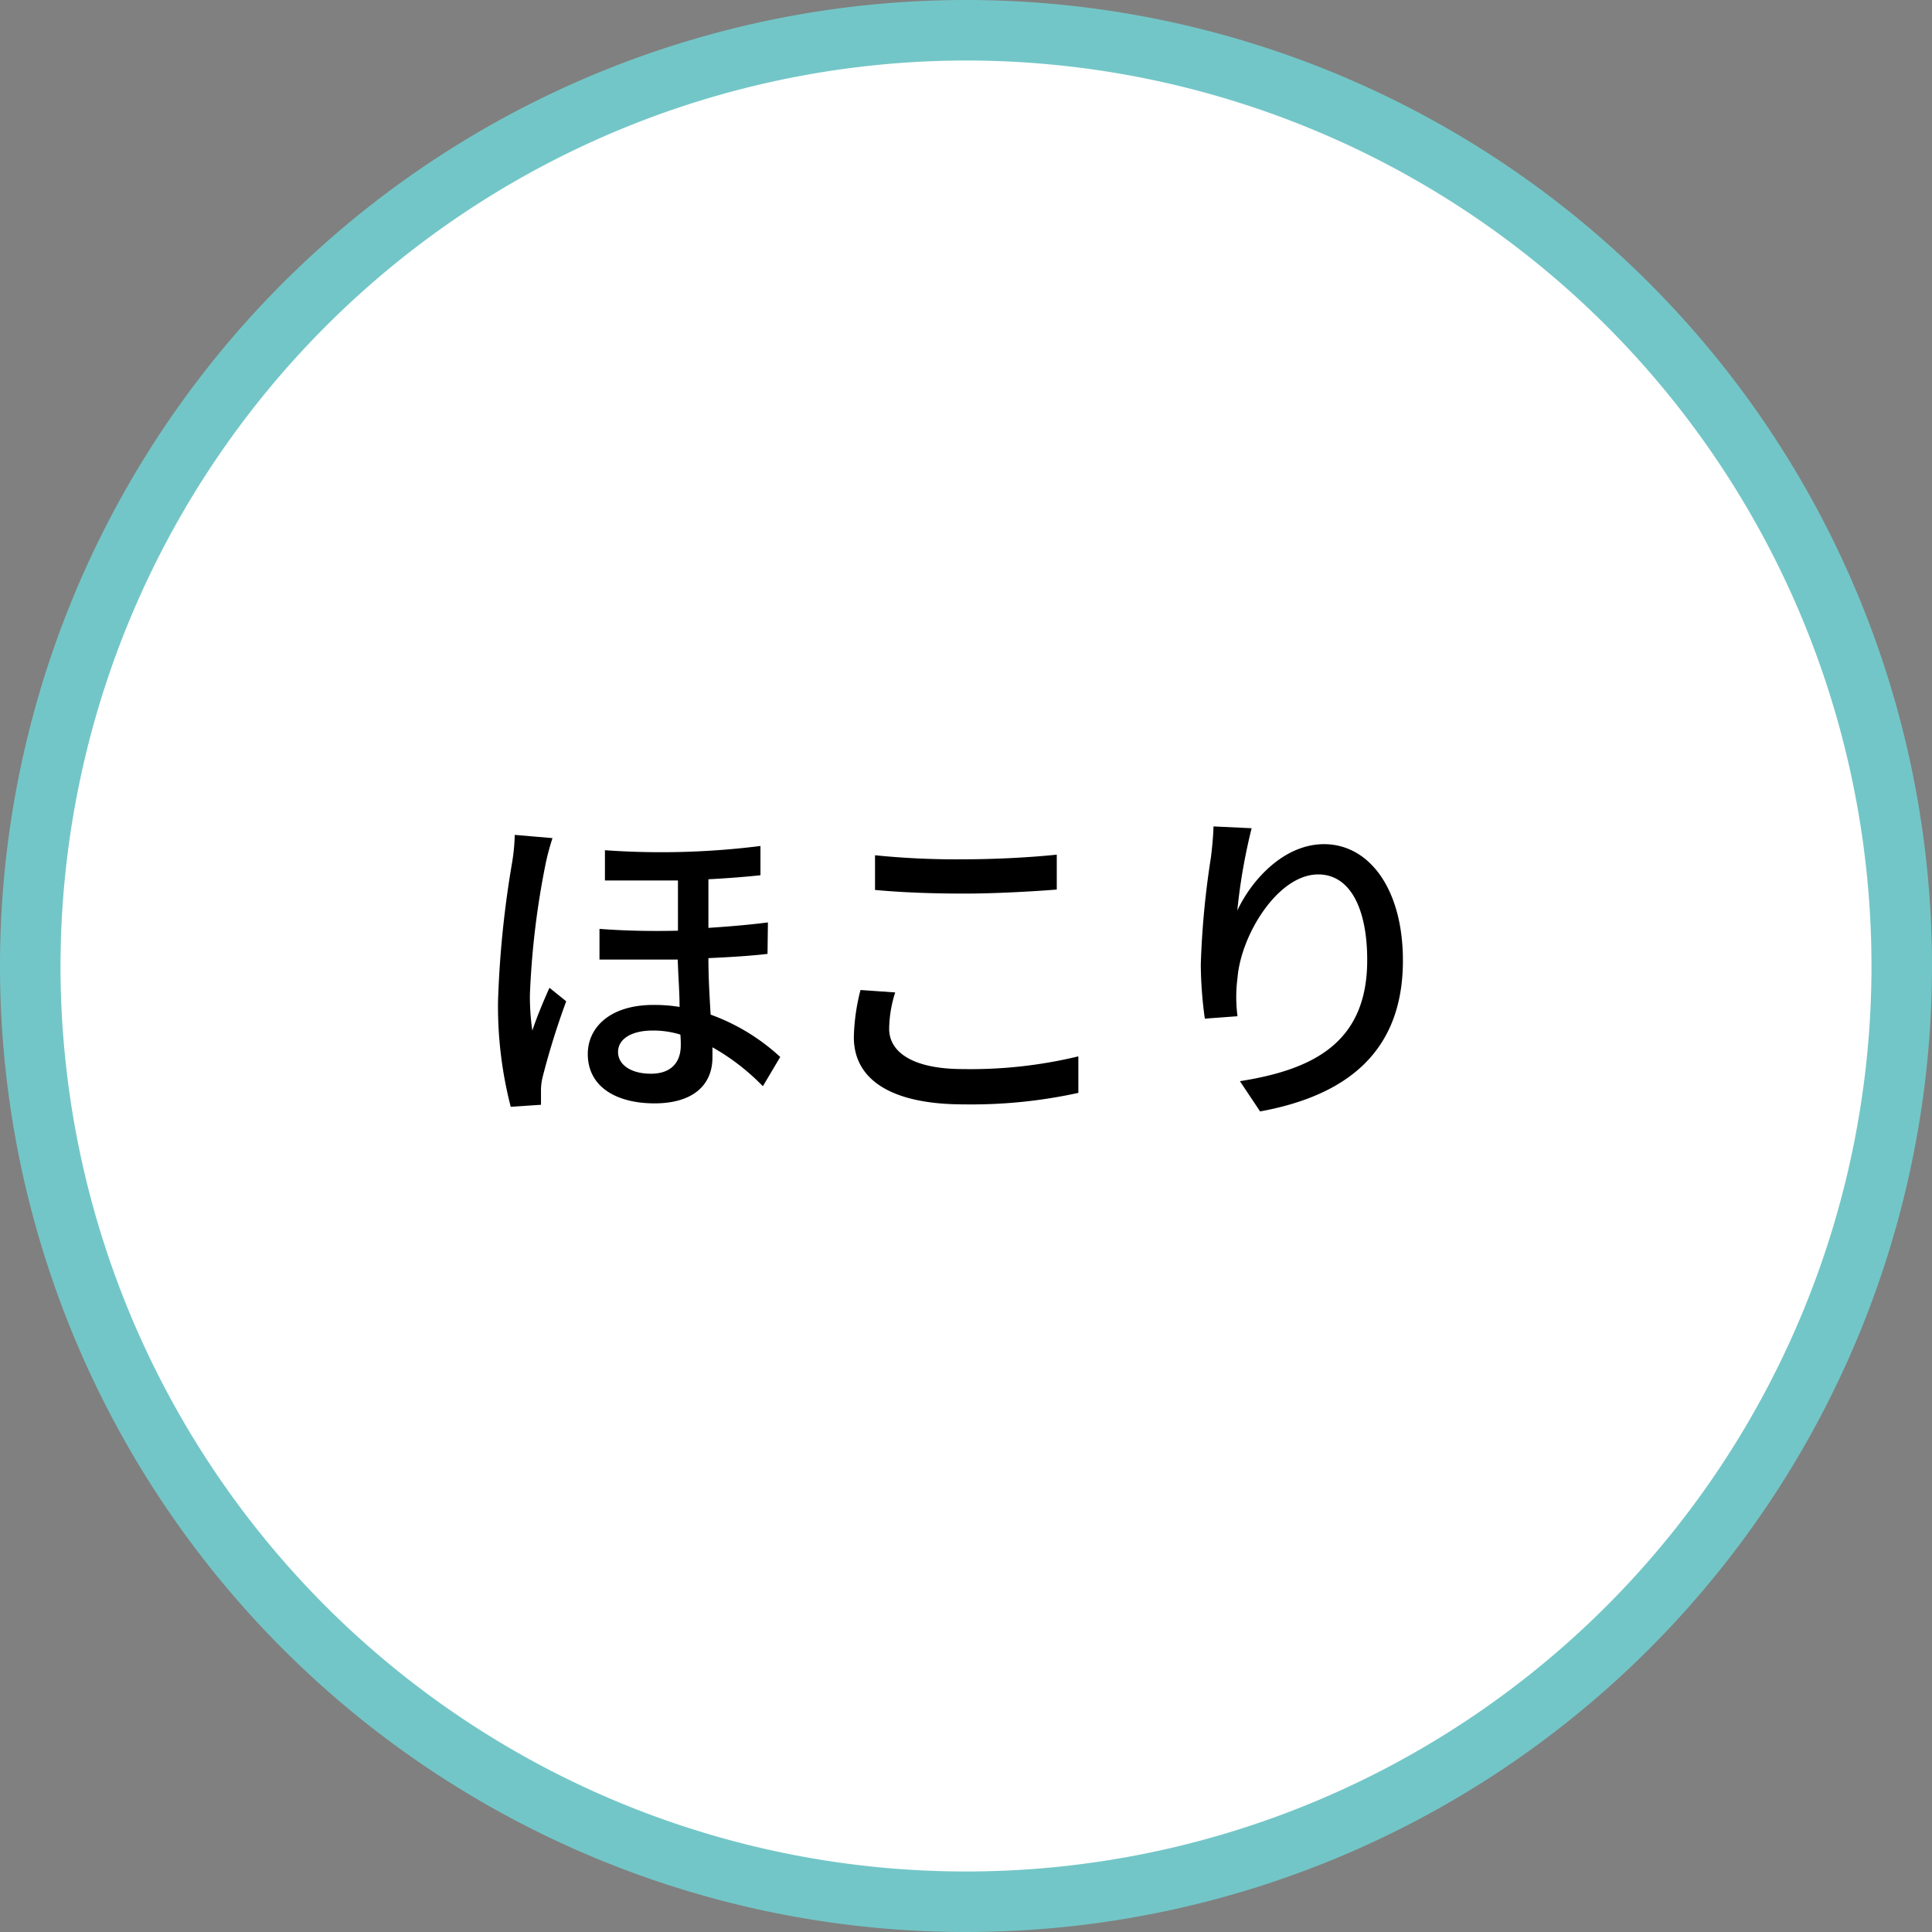 <svg xmlns="http://www.w3.org/2000/svg" viewBox="0 0 95.78 95.78"><rect x="0" y="0" width="95.78" height="95.78" fill="#808080" stroke="none"/><defs><style>.cls-1{fill:#fff;}.cls-2{fill:#73c6c7;}</style></defs><title>i-label3</title><g id="Layer_2" data-name="Layer 2"><g id="SVG"><circle class="cls-1" cx="47.89" cy="47.89" r="46.39" transform="translate(-14.68 21.97) rotate(-22.5)"/><path class="cls-2" d="M47.89,3A44.89,44.89,0,1,1,3,47.89,44.94,44.94,0,0,1,47.89,3m0-3A47.89,47.89,0,1,0,95.78,47.89,47.89,47.89,0,0,0,47.89,0Z"/><path d="M27.39,41.55a11.94,11.94,0,0,0-.34,1.27,40.76,40.76,0,0,0-.78,6.5,11.88,11.88,0,0,0,.12,1.77c.23-.69.58-1.52.85-2.12l.83.67A38,38,0,0,0,26.9,53.4a2.82,2.82,0,0,0-.08.75c0,.17,0,.42,0,.62l-1.5.1a19.9,19.9,0,0,1-.63-5.23,50,50,0,0,1,.7-6.89,10,10,0,0,0,.13-1.36Zm10.66,5.74c-.85.1-1.85.16-2.93.21,0,1,.06,1.94.11,2.8a10.19,10.19,0,0,1,3.45,2.1l-.86,1.45a11,11,0,0,0-2.5-1.93v.5c0,1.4-1,2.28-2.87,2.28s-3.31-.8-3.31-2.45c0-1.28,1.06-2.43,3.26-2.43a7.59,7.59,0,0,1,1.29.1c0-.75-.07-1.58-.09-2.35-1.26,0-2.58,0-3.88,0l0-1.52c1.32.1,2.64.12,3.89.09V43.65c-1.17,0-2.4,0-3.62,0V42.15a39.34,39.34,0,0,0,7.71-.21v1.45c-.73.08-1.61.15-2.58.2V46c1.07-.07,2-.15,2.95-.27Zm-4.32,4a4.56,4.56,0,0,0-1.38-.2c-1.06,0-1.71.43-1.71,1.06s.63,1.08,1.63,1.08,1.48-.56,1.48-1.41A5.16,5.16,0,0,0,33.73,51.29Z"/><path d="M44.38,49.2a6.17,6.17,0,0,0-.3,1.8c0,1.15,1.15,2,3.66,2a22.75,22.75,0,0,0,5.72-.63l0,1.81a24.81,24.81,0,0,1-5.69.57c-3.53,0-5.44-1.19-5.44-3.33a10.13,10.13,0,0,1,.33-2.34Zm-1-6.8a39.85,39.85,0,0,0,4.41.2c1.6,0,3.37-.1,4.6-.23V44.1c-1.13.09-3,.2-4.58.2-1.7,0-3.12-.06-4.43-.18Z"/><path d="M62.05,41.06a28.55,28.55,0,0,0-.71,4.08c.71-1.52,2.31-3.29,4.3-3.29,2.24,0,3.91,2.22,3.91,5.77,0,4.6-2.88,6.71-7.08,7.48l-1-1.5c3.62-.57,6.31-1.9,6.31-6,0-2.57-.85-4.25-2.43-4.25-2,0-3.83,3-4,5.13a7.32,7.32,0,0,0,0,1.9l-1.62.12a20.47,20.47,0,0,1-.2-2.67,42.43,42.43,0,0,1,.5-5.31c.07-.55.12-1.12.13-1.55Z"/></g></g></svg>